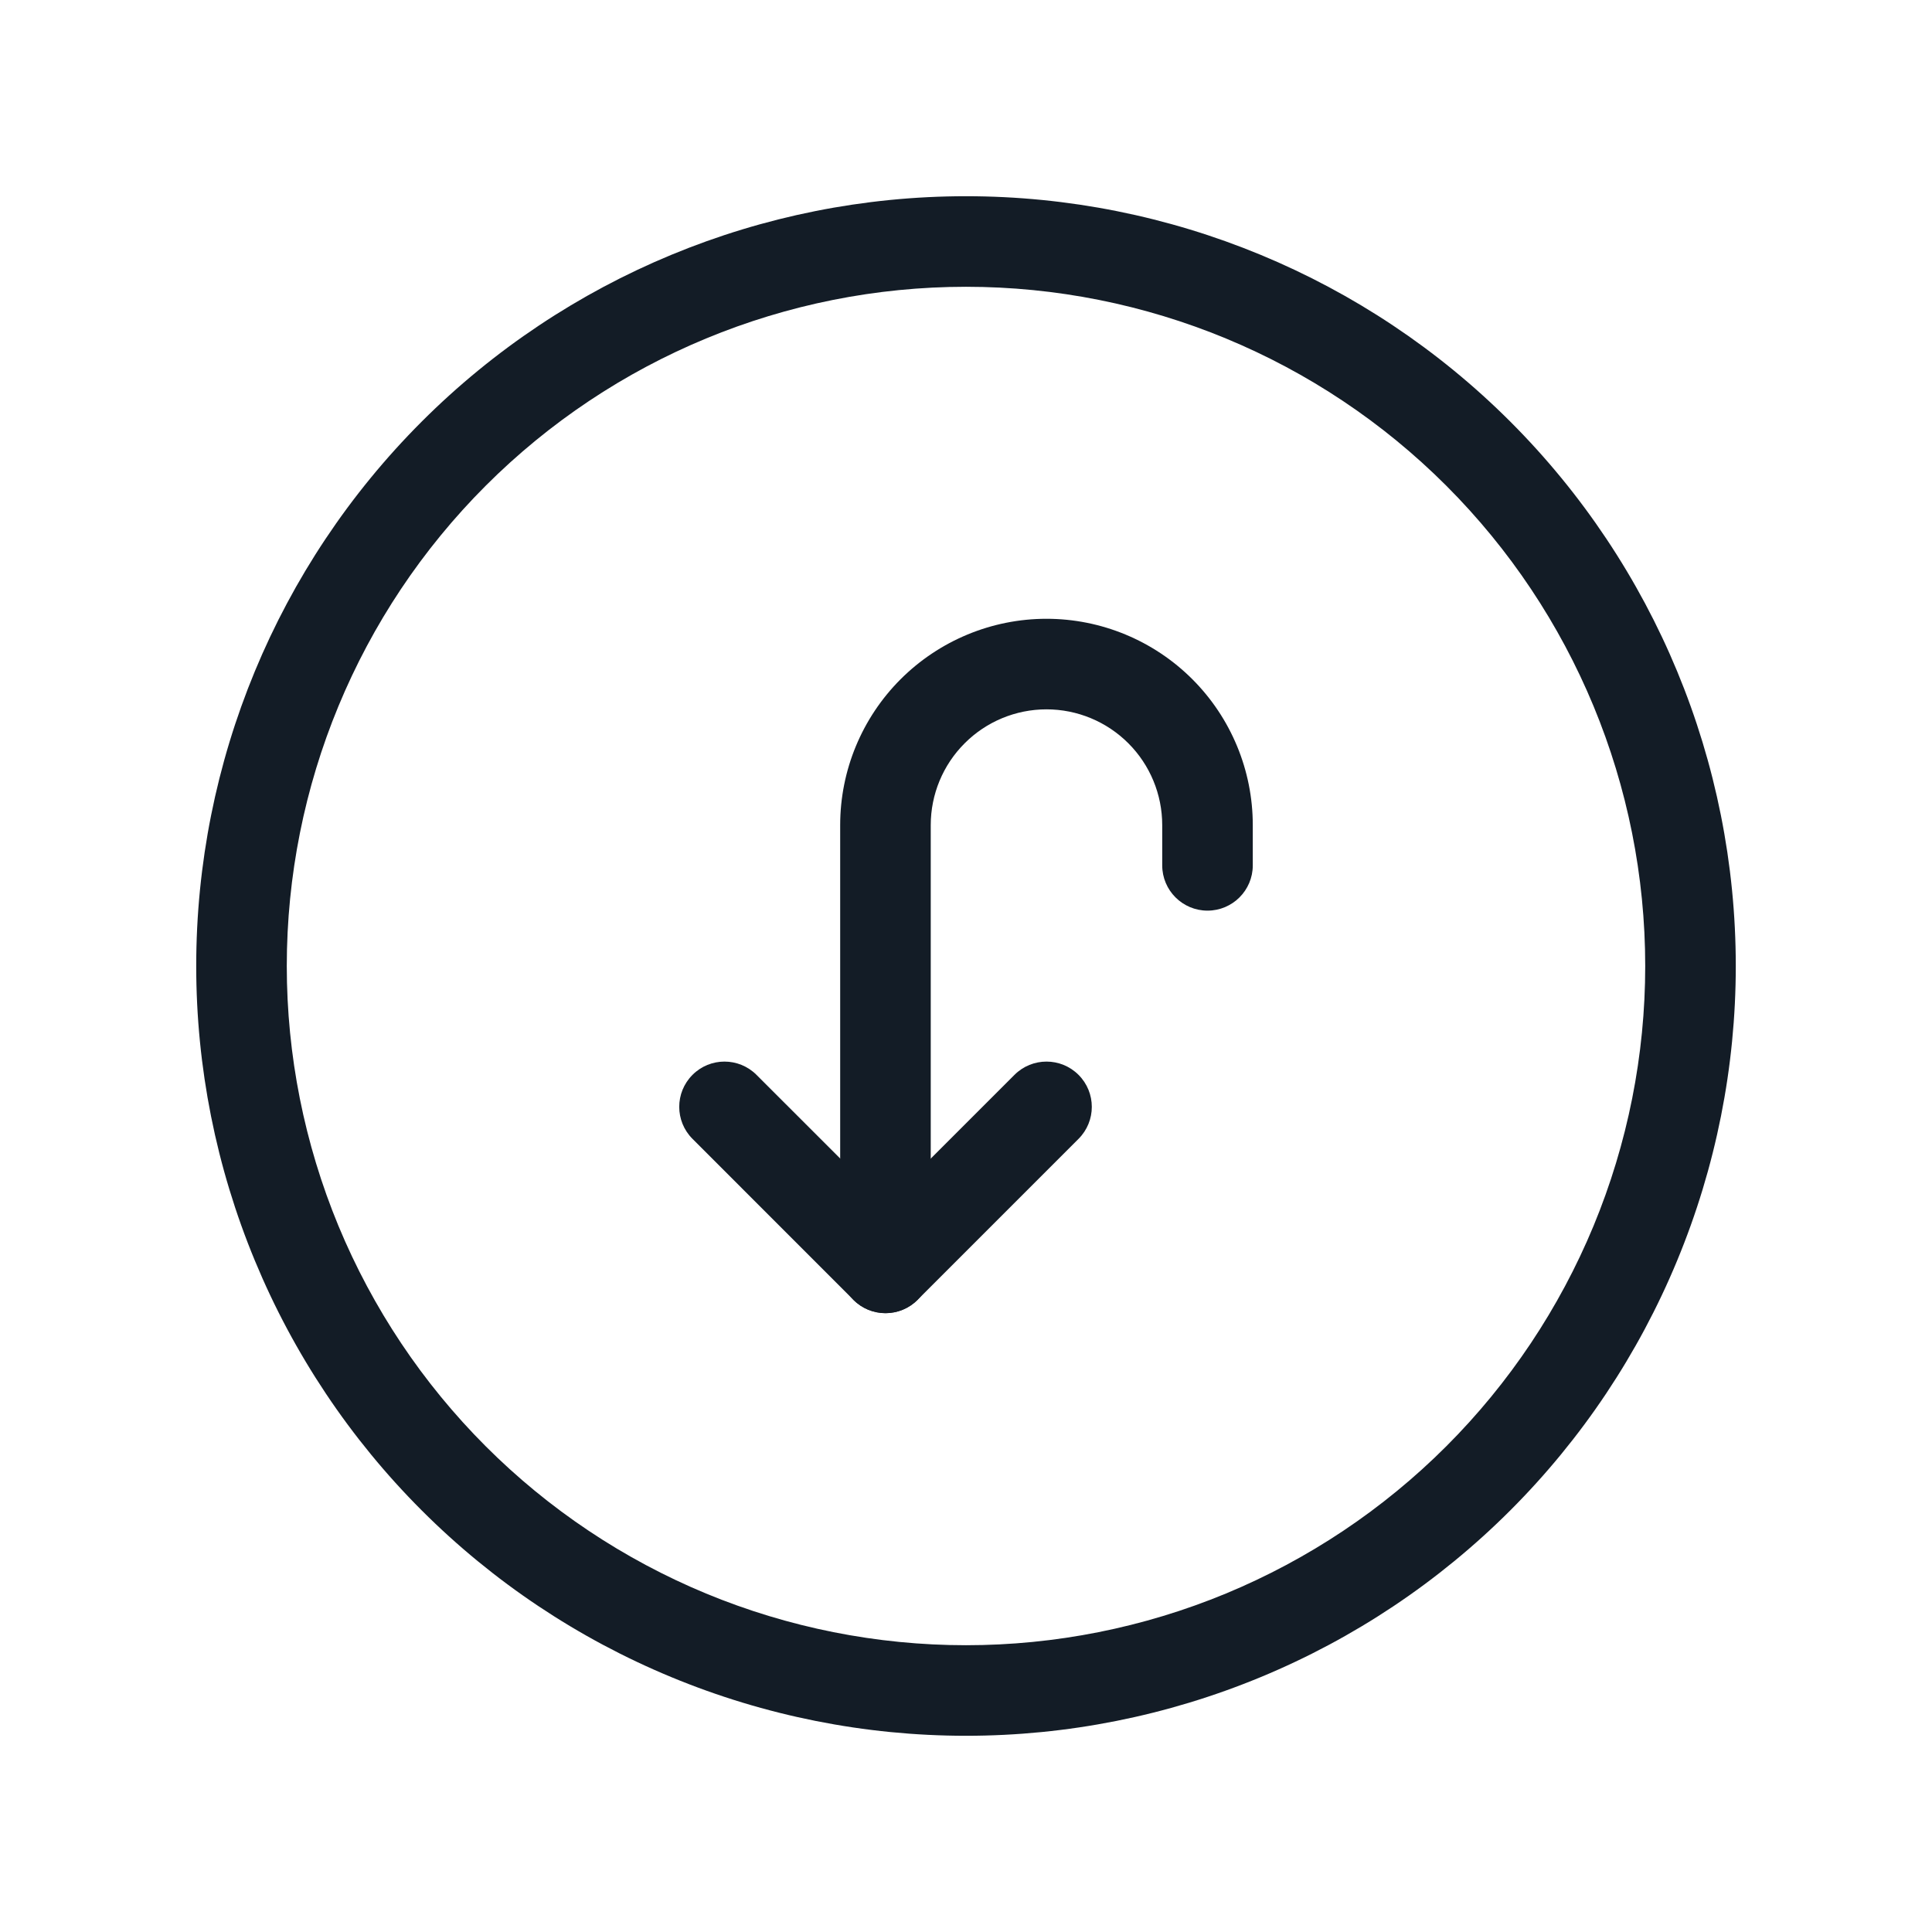 <svg width="32" height="32" viewBox="0 0 32 32" fill="none" xmlns="http://www.w3.org/2000/svg">
<path fill-rule="evenodd" clip-rule="evenodd" d="M6.984 6.984C9.375 4.593 12.618 3.25 16 3.25C19.381 3.25 22.625 4.593 25.016 6.984C27.407 9.375 28.75 12.618 28.75 16C28.75 17.674 28.42 19.332 27.779 20.879C27.139 22.426 26.2 23.832 25.016 25.016C23.832 26.2 22.426 27.139 20.879 27.779C19.332 28.42 17.674 28.75 16 28.75C14.326 28.75 12.668 28.42 11.121 27.779C9.574 27.139 8.168 26.2 6.984 25.016C5.8 23.832 4.861 22.426 4.221 20.879C3.58 19.332 3.25 17.674 3.25 16C3.25 12.618 4.593 9.375 6.984 6.984ZM16 4.75C13.016 4.75 10.155 5.935 8.045 8.045C5.935 10.155 4.75 13.016 4.75 16C4.75 17.477 5.041 18.94 5.606 20.305C6.172 21.67 7 22.91 8.045 23.955C9.09 25 10.33 25.828 11.695 26.394C13.06 26.959 14.523 27.25 16 27.25C17.477 27.25 18.94 26.959 20.305 26.394C21.67 25.828 22.91 25 23.955 23.955C25 22.91 25.828 21.67 26.394 20.305C26.959 18.94 27.25 17.477 27.25 16C27.25 13.016 26.065 10.155 23.955 8.045C21.845 5.935 18.984 4.75 16 4.75Z" fill="#131C26"/>
<path fill-rule="evenodd" clip-rule="evenodd" d="M11.47 17.803C11.177 18.096 11.177 18.57 11.47 18.863L14.136 21.53C14.429 21.823 14.904 21.823 15.197 21.53L17.864 18.863C18.157 18.57 18.157 18.096 17.864 17.803C17.571 17.51 17.096 17.51 16.803 17.803L14.667 19.939L12.53 17.803C12.237 17.51 11.762 17.51 11.47 17.803Z" fill="#131C26"/>
<path fill-rule="evenodd" clip-rule="evenodd" d="M14.917 11.25C14.276 11.891 13.916 12.76 13.916 13.666L13.916 21C13.916 21.415 14.252 21.75 14.666 21.75C15.081 21.75 15.416 21.415 15.416 21L15.416 13.666C15.416 13.158 15.618 12.67 15.978 12.311C16.337 11.951 16.825 11.749 17.333 11.749C17.842 11.749 18.329 11.951 18.689 12.311C19.048 12.67 19.25 13.158 19.25 13.666L19.25 14.333C19.25 14.747 19.586 15.083 20 15.083C20.414 15.083 20.75 14.747 20.75 14.333L20.75 13.666C20.75 12.76 20.39 11.891 19.749 11.25C19.109 10.61 18.239 10.249 17.333 10.249C16.427 10.249 15.558 10.61 14.917 11.25Z" fill="#131C26"/>
</svg>
